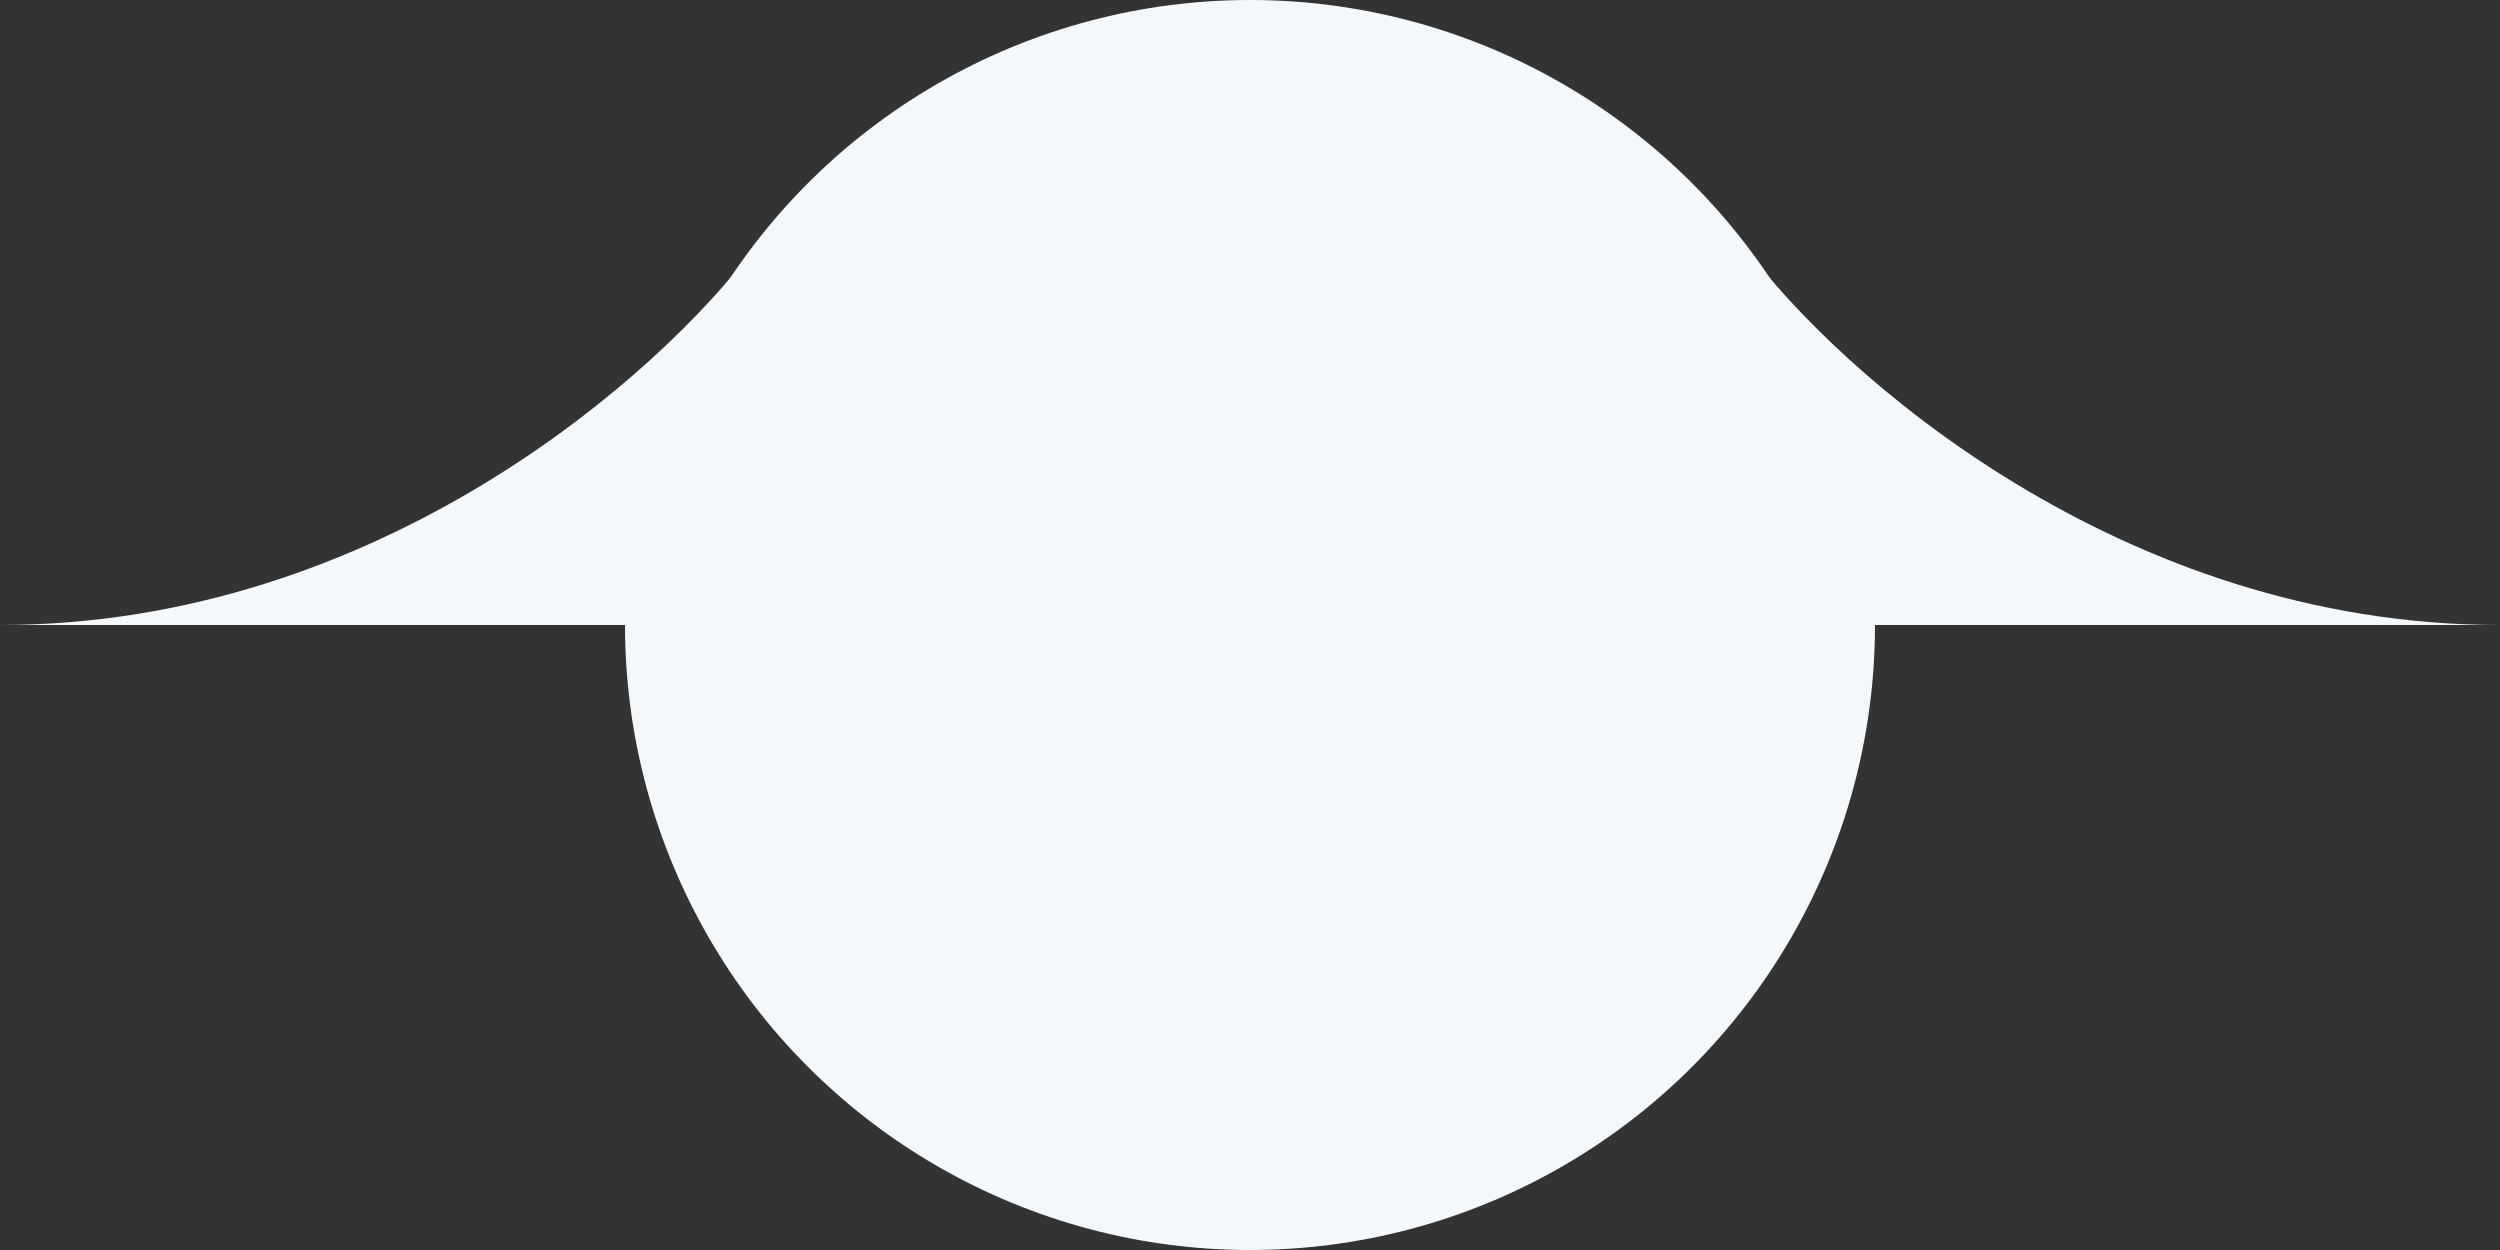 <svg width="116" height="58" viewBox="0 0 116 58" fill="none" xmlns="http://www.w3.org/2000/svg">
<rect x="0" y="0" width="116" height="58" fill="#333333" stroke="none"/>
<circle cx="58" cy="29" r="29" fill="#F4F8FB"/>
<path d="M116 29C98.4 29 85.333 17.333 81 11.5V29H116Z" fill="#F4F8FB"/>
<path d="M0 29C17.6 29 30.667 17.333 35 11.5V29H0Z" fill="#F4F8FB"/>
</svg>
